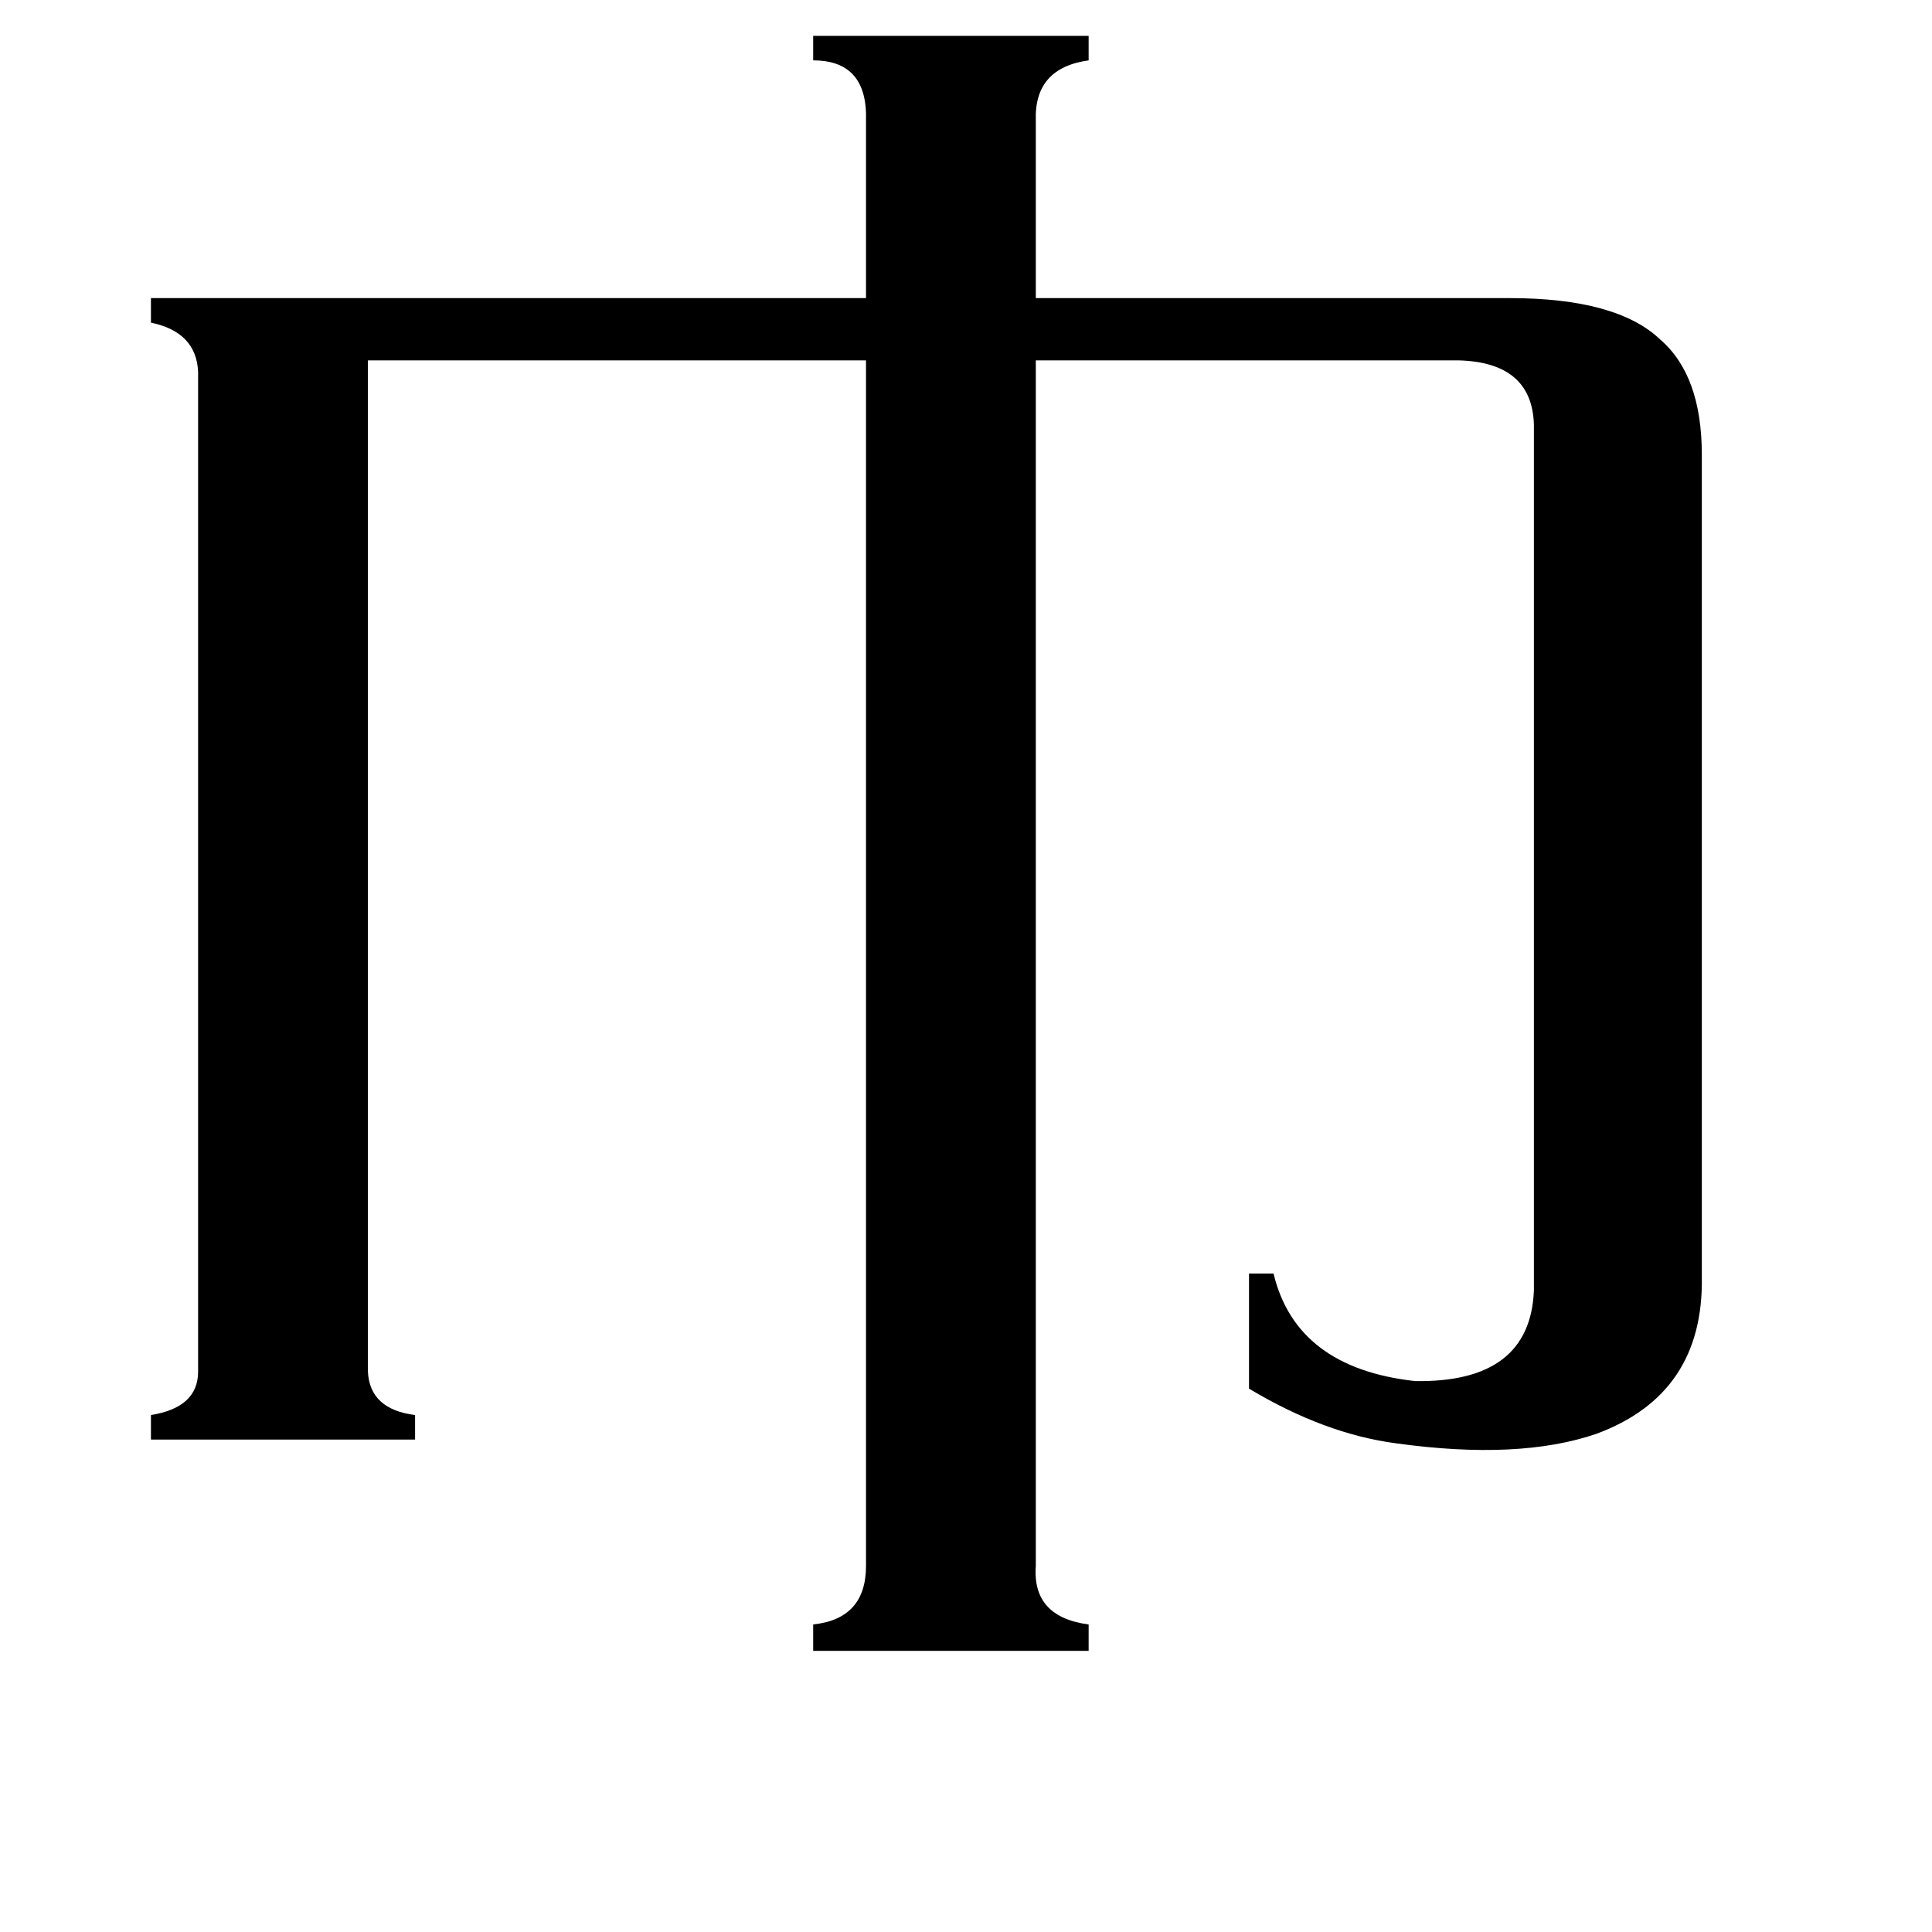 <svg xmlns="http://www.w3.org/2000/svg" viewBox="0 -800 1024 1024">
	<path fill="#000000" d="M549 30Q547 57 577 61V75H431V61Q459 58 459 30V-609H195V-73Q196 -53 220 -50V-37H80V-50Q105 -54 105 -73V-603Q104 -624 80 -629V-642H459V-736Q460 -768 431 -768V-781H577V-768Q548 -764 549 -736V-642H800Q857 -642 880 -620Q902 -601 902 -559V-123Q903 -61 846 -40Q805 -26 740 -35Q702 -40 662 -64V-125H675Q687 -75 750 -68Q811 -67 813 -116V-575Q812 -608 773 -609H549Z"/>
</svg>